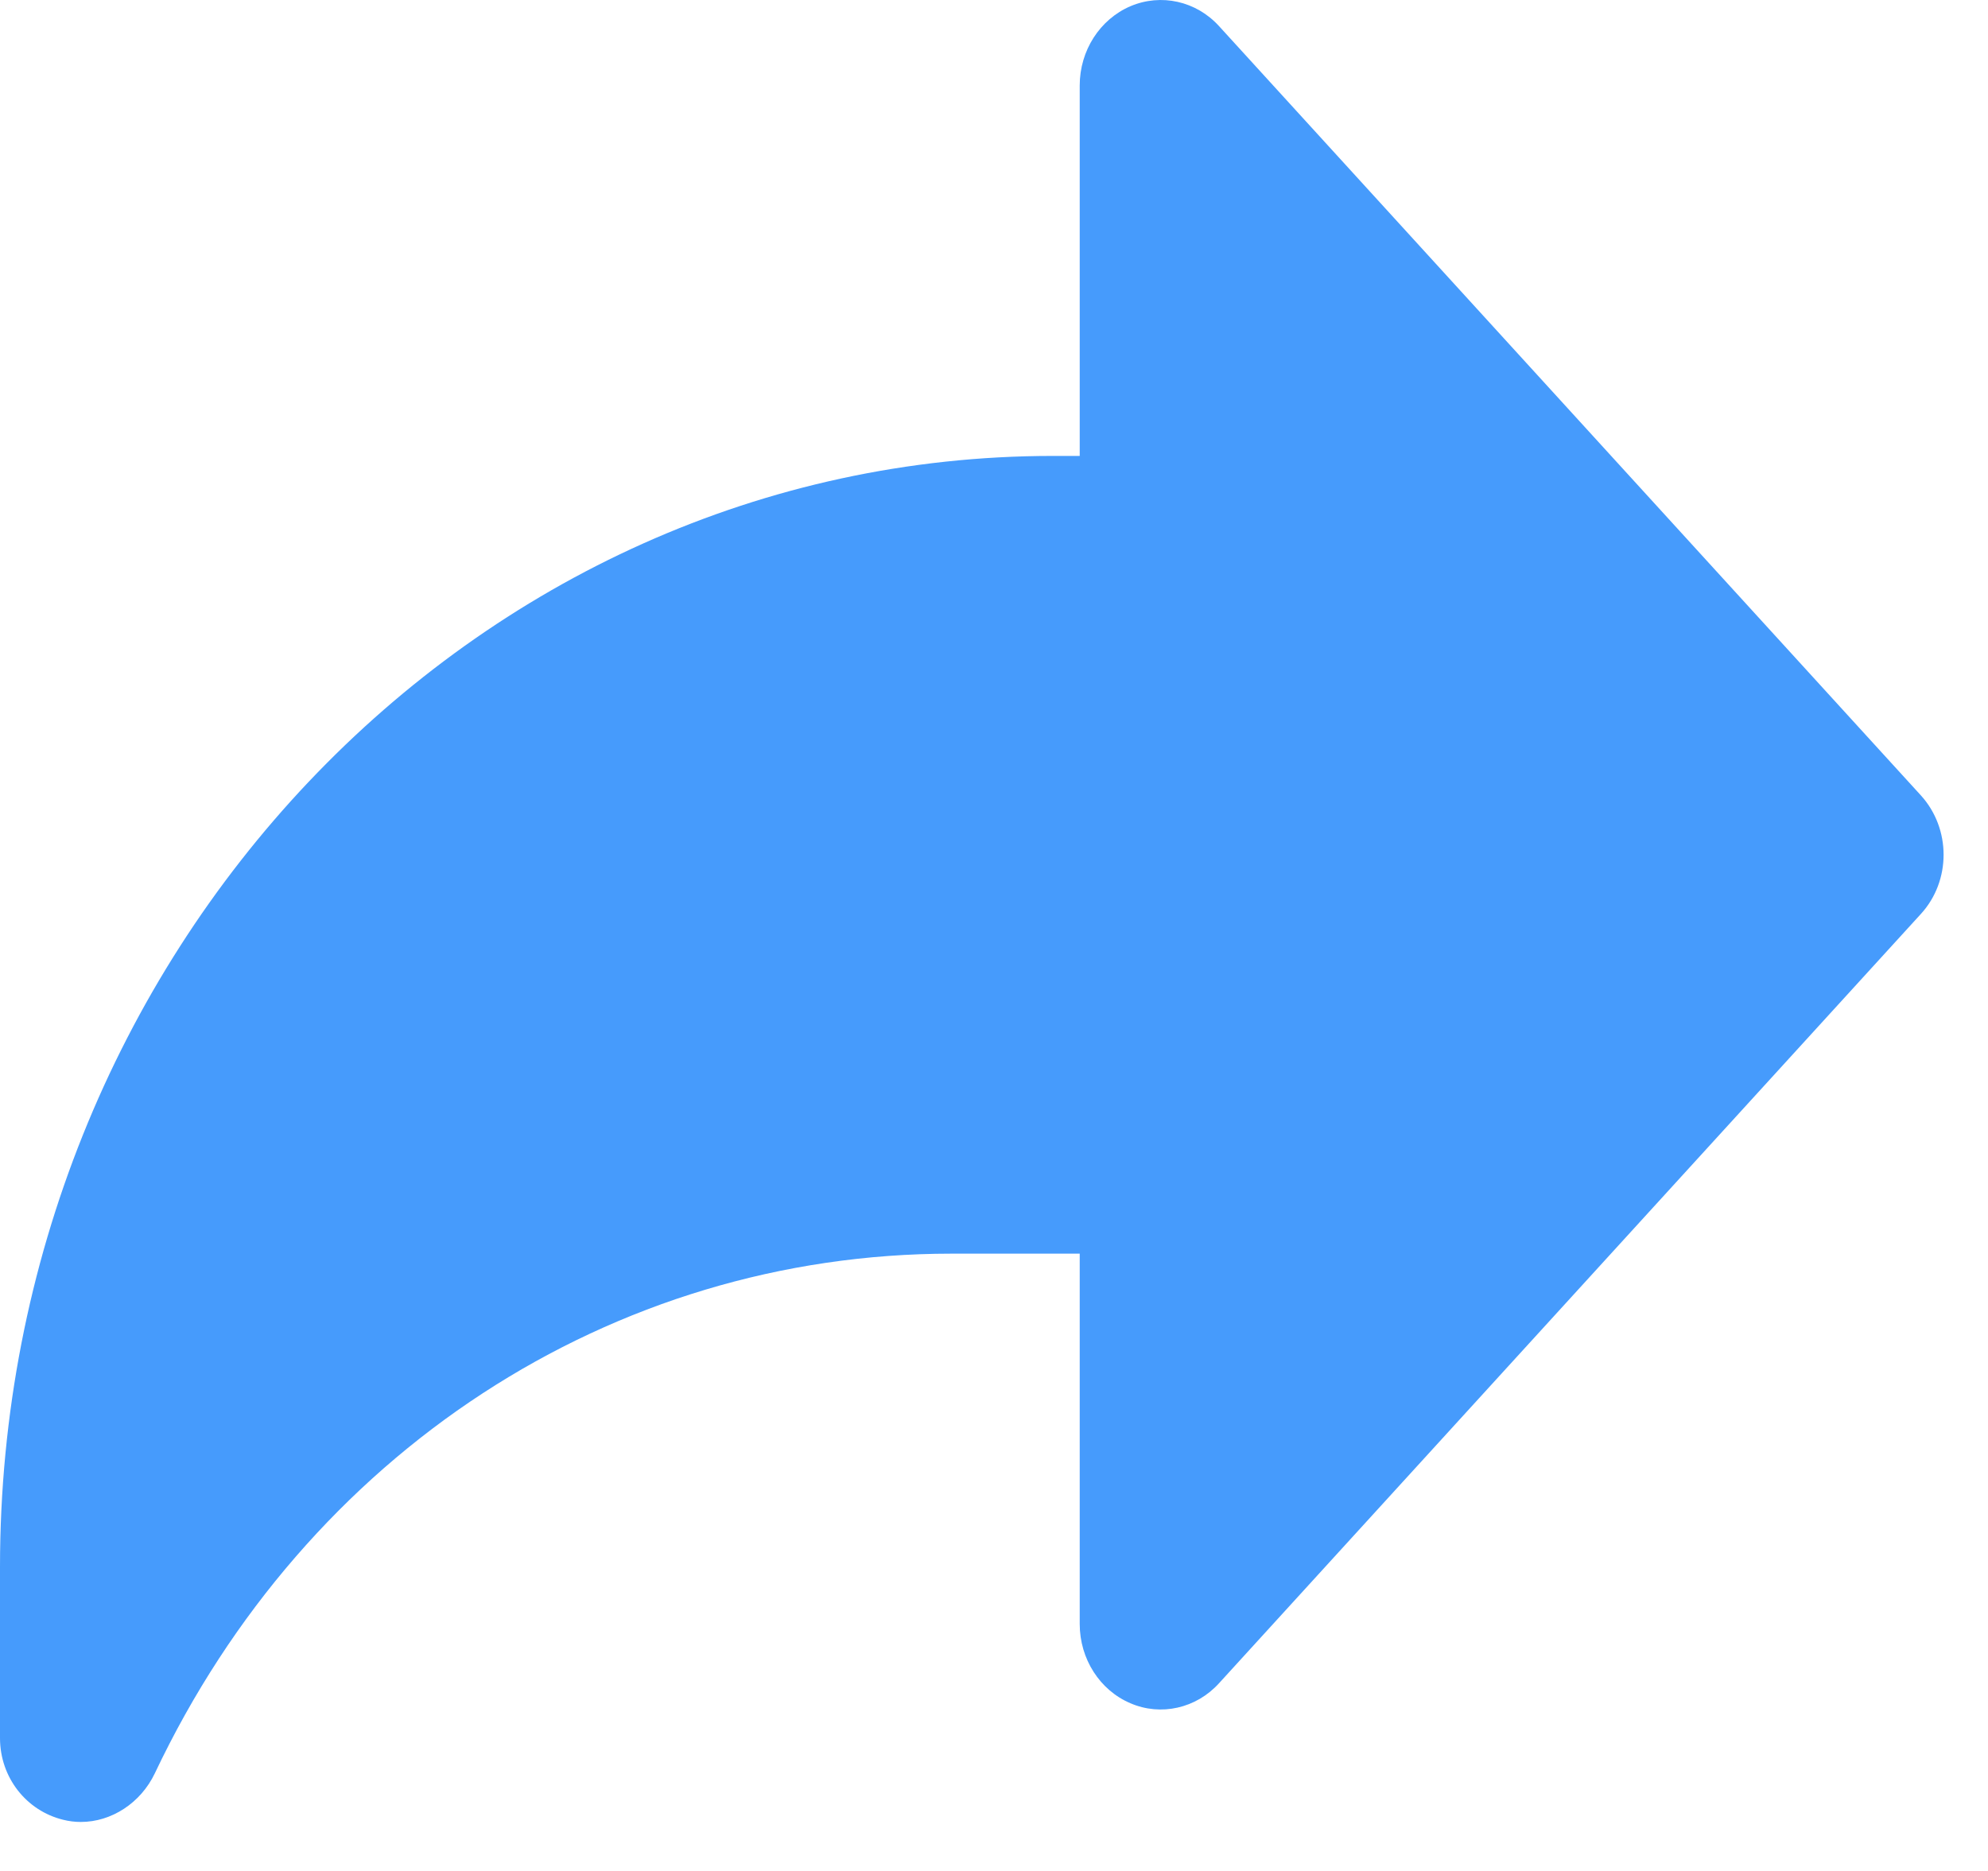 <svg width="17" height="16" viewBox="0 0 17 16" fill="none" xmlns="http://www.w3.org/2000/svg">
<path d="M16.426 6.802L10.424 0.223C10.229 0.009 9.929 -0.058 9.667 0.053C9.405 0.165 9.233 0.433 9.233 0.731V3.899H9.003C4.039 3.899 0 8.162 0 13.401V14.863C0 15.202 0.226 15.485 0.539 15.562C0.59 15.575 0.641 15.581 0.691 15.581C0.953 15.581 1.203 15.419 1.324 15.165C2.622 12.424 5.232 10.721 8.136 10.721H9.233V13.888C9.233 14.187 9.405 14.455 9.667 14.566C9.927 14.678 10.229 14.61 10.424 14.395L16.426 7.816C16.685 7.533 16.685 7.087 16.426 6.802Z" fill="#469BFC"/>
</svg>
